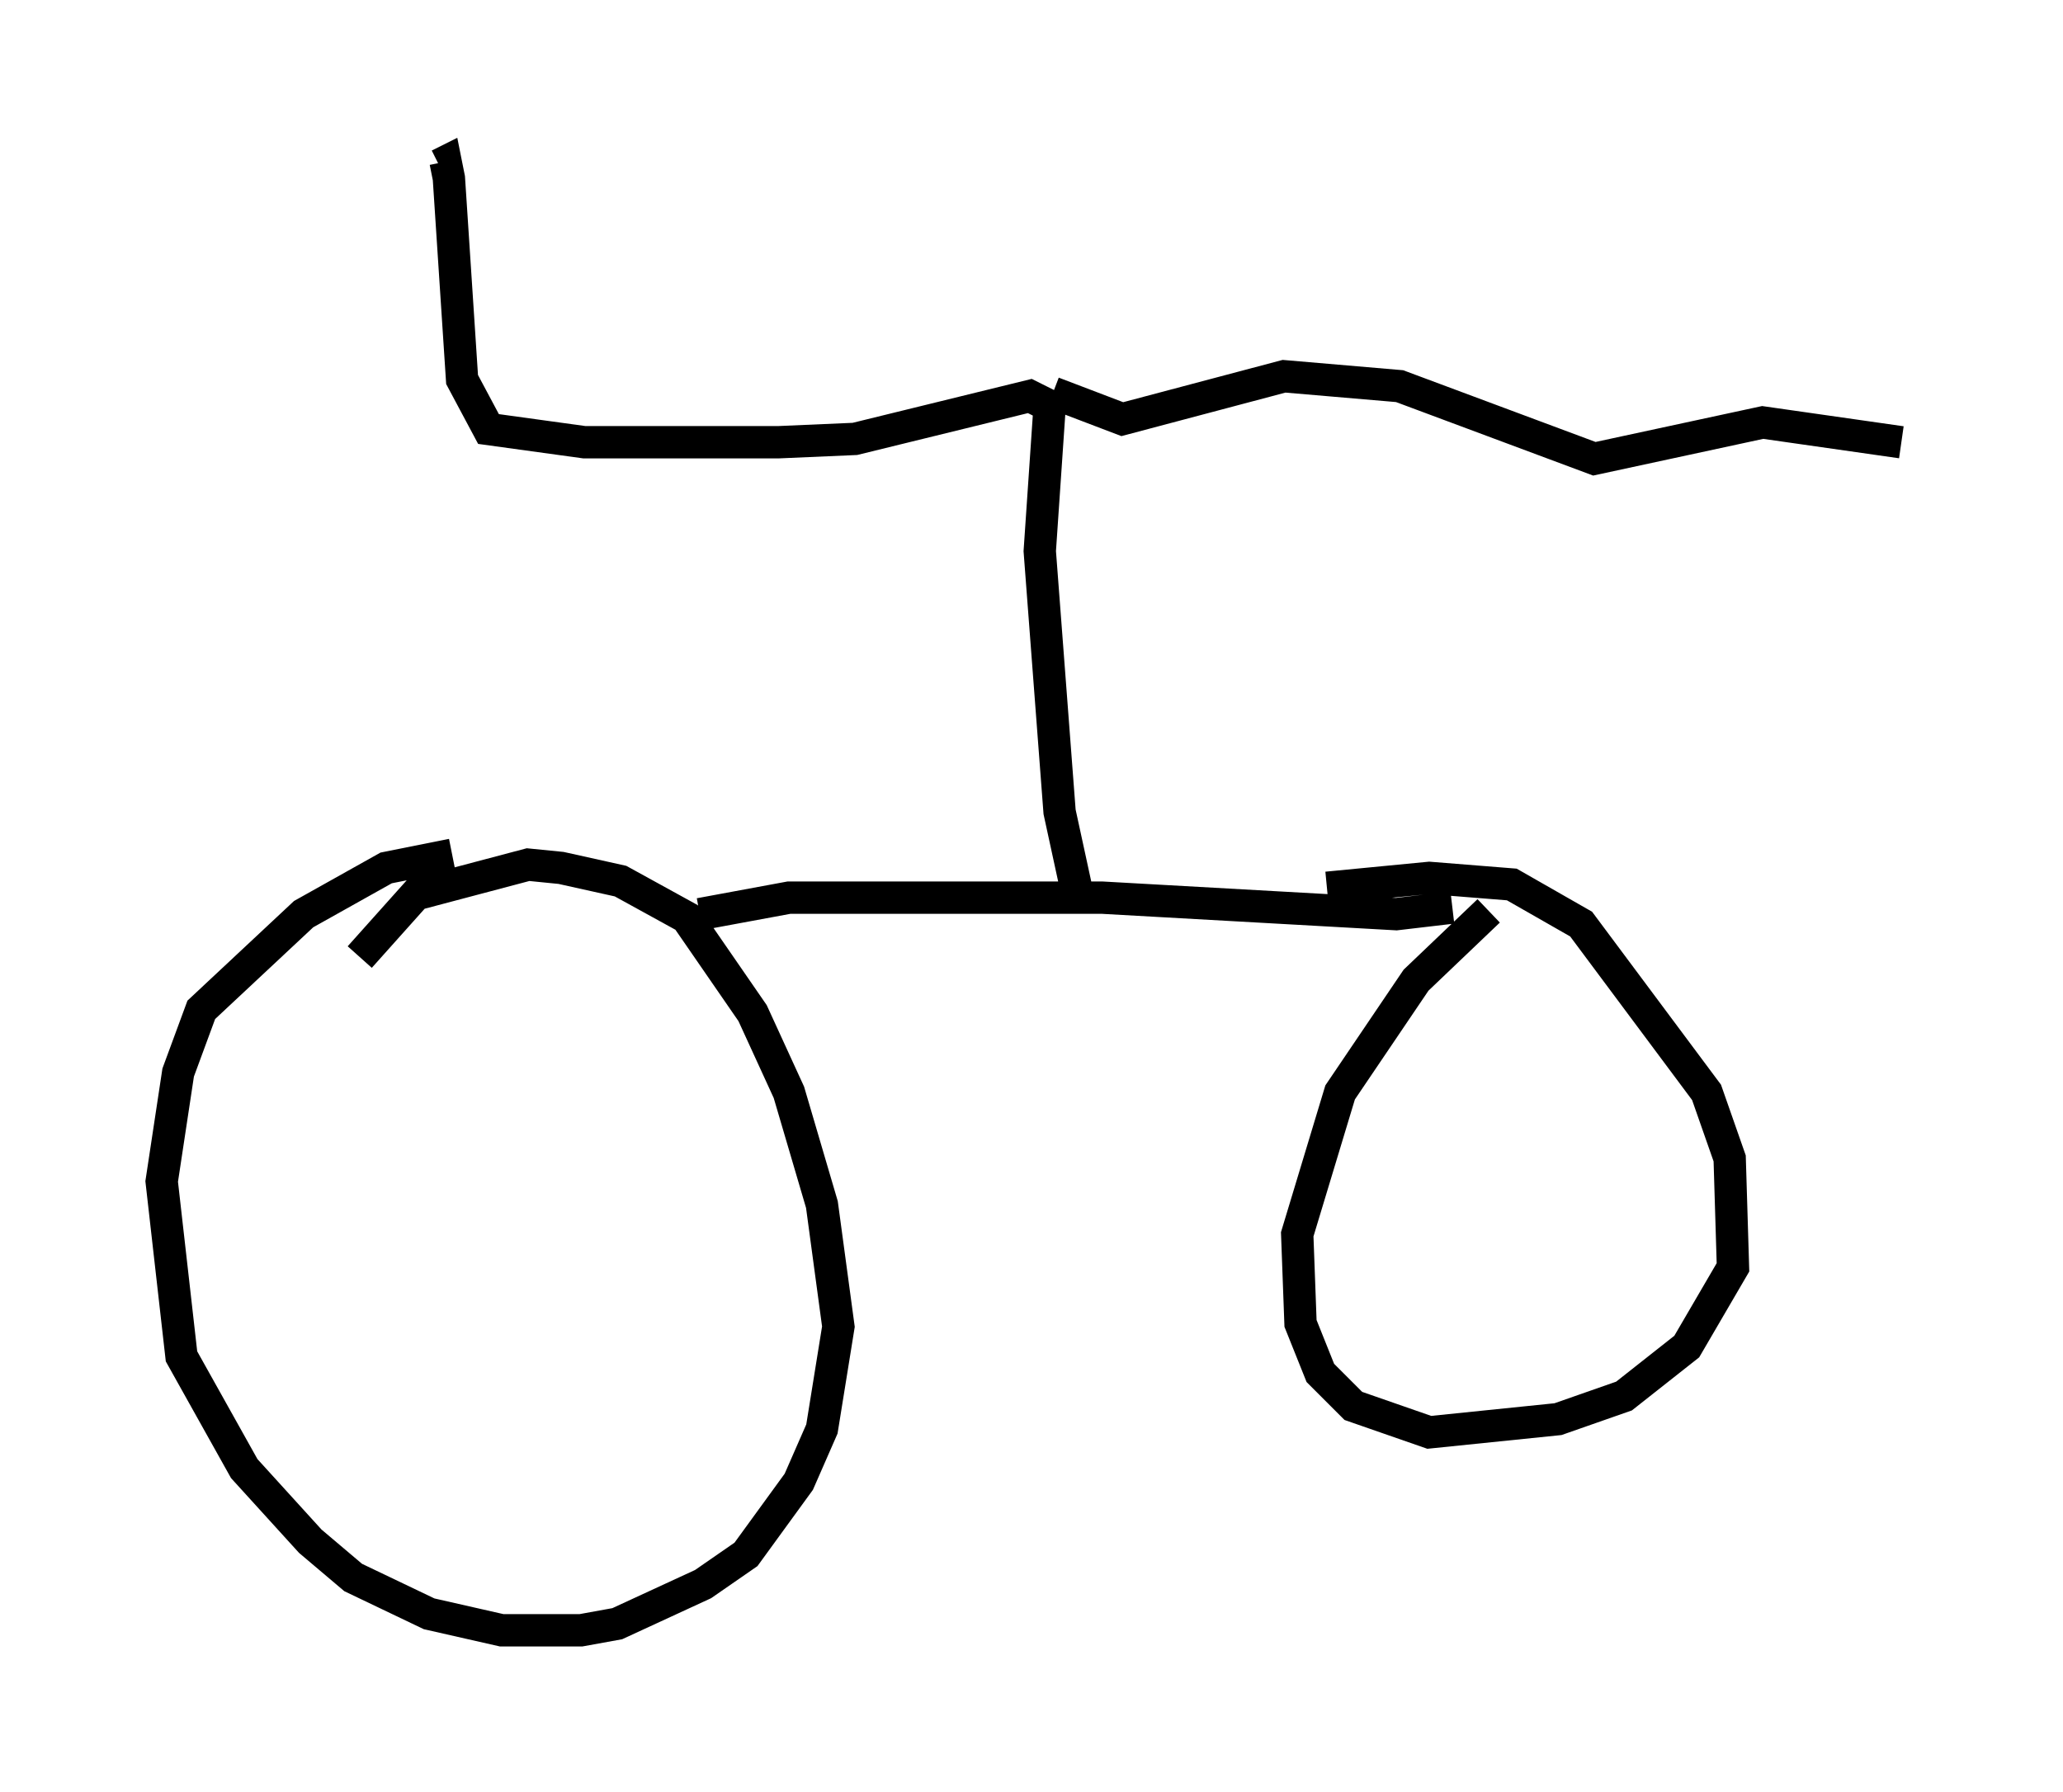 <?xml version="1.0" encoding="utf-8" ?>
<svg baseProfile="full" height="55.428" version="1.1" width="63.799" xmlns="http://www.w3.org/2000/svg" xmlns:ev="http://www.w3.org/2001/xml-events" xmlns:xlink="http://www.w3.org/1999/xlink"><defs /><rect fill="white" height="55.428" width="63.799" x="0" y="0" /><path d="M15.719, 26.846 m-1.735, -0.408 l-2.042, 0.408 -2.552, 1.429 l-3.165, 2.96 -0.715, 1.94 l-0.51, 3.369 0.613, 5.41 l1.94, 3.471 2.042, 2.246 l1.327, 1.123 2.348, 1.123 l2.246, 0.51 2.45, 0.0 l1.123, -0.204 2.654, -1.225 l1.327, -0.919 1.633, -2.246 l0.715, -1.633 0.51, -3.165 l-0.51, -3.777 -1.021, -3.471 l-1.123, -2.45 -2.042, -2.96 l-2.042, -1.123 -1.838, -0.408 l-1.021, -0.102 -3.471, 0.919 l-1.735, 1.94 m10.515, -1.327 l2.756, -0.51 9.698, 0.0 l9.086, 0.51 1.735, -0.204 m1.123, 0.102 l-2.246, 2.144 -2.348, 3.471 l-1.327, 4.39 0.102, 2.756 l0.613, 1.531 1.021, 1.021 l2.348, 0.817 3.981, -0.408 l2.042, -0.715 1.94, -1.531 l1.429, -2.45 -0.102, -3.369 l-0.715, -2.042 -3.879, -5.206 l-2.144, -1.225 -2.552, -0.204 l-3.165, 0.306 m-7.758, 0.0 l-0.51, -2.348 -0.613, -8.065 l0.306, -4.492 -0.613, -0.306 l-5.41, 1.327 -2.348, 0.102 l-6.023, 0.0 -2.96, -0.408 l-0.817, -1.531 -0.408, -6.227 l-0.102, -0.51 -0.204, 0.102 m18.988, 7.044 l2.144, 0.817 5.002, -1.327 l3.573, 0.306 6.023, 2.246 l5.206, -1.123 4.288, 0.613 " fill="none" stroke="black" stroke-width="1" /></svg>